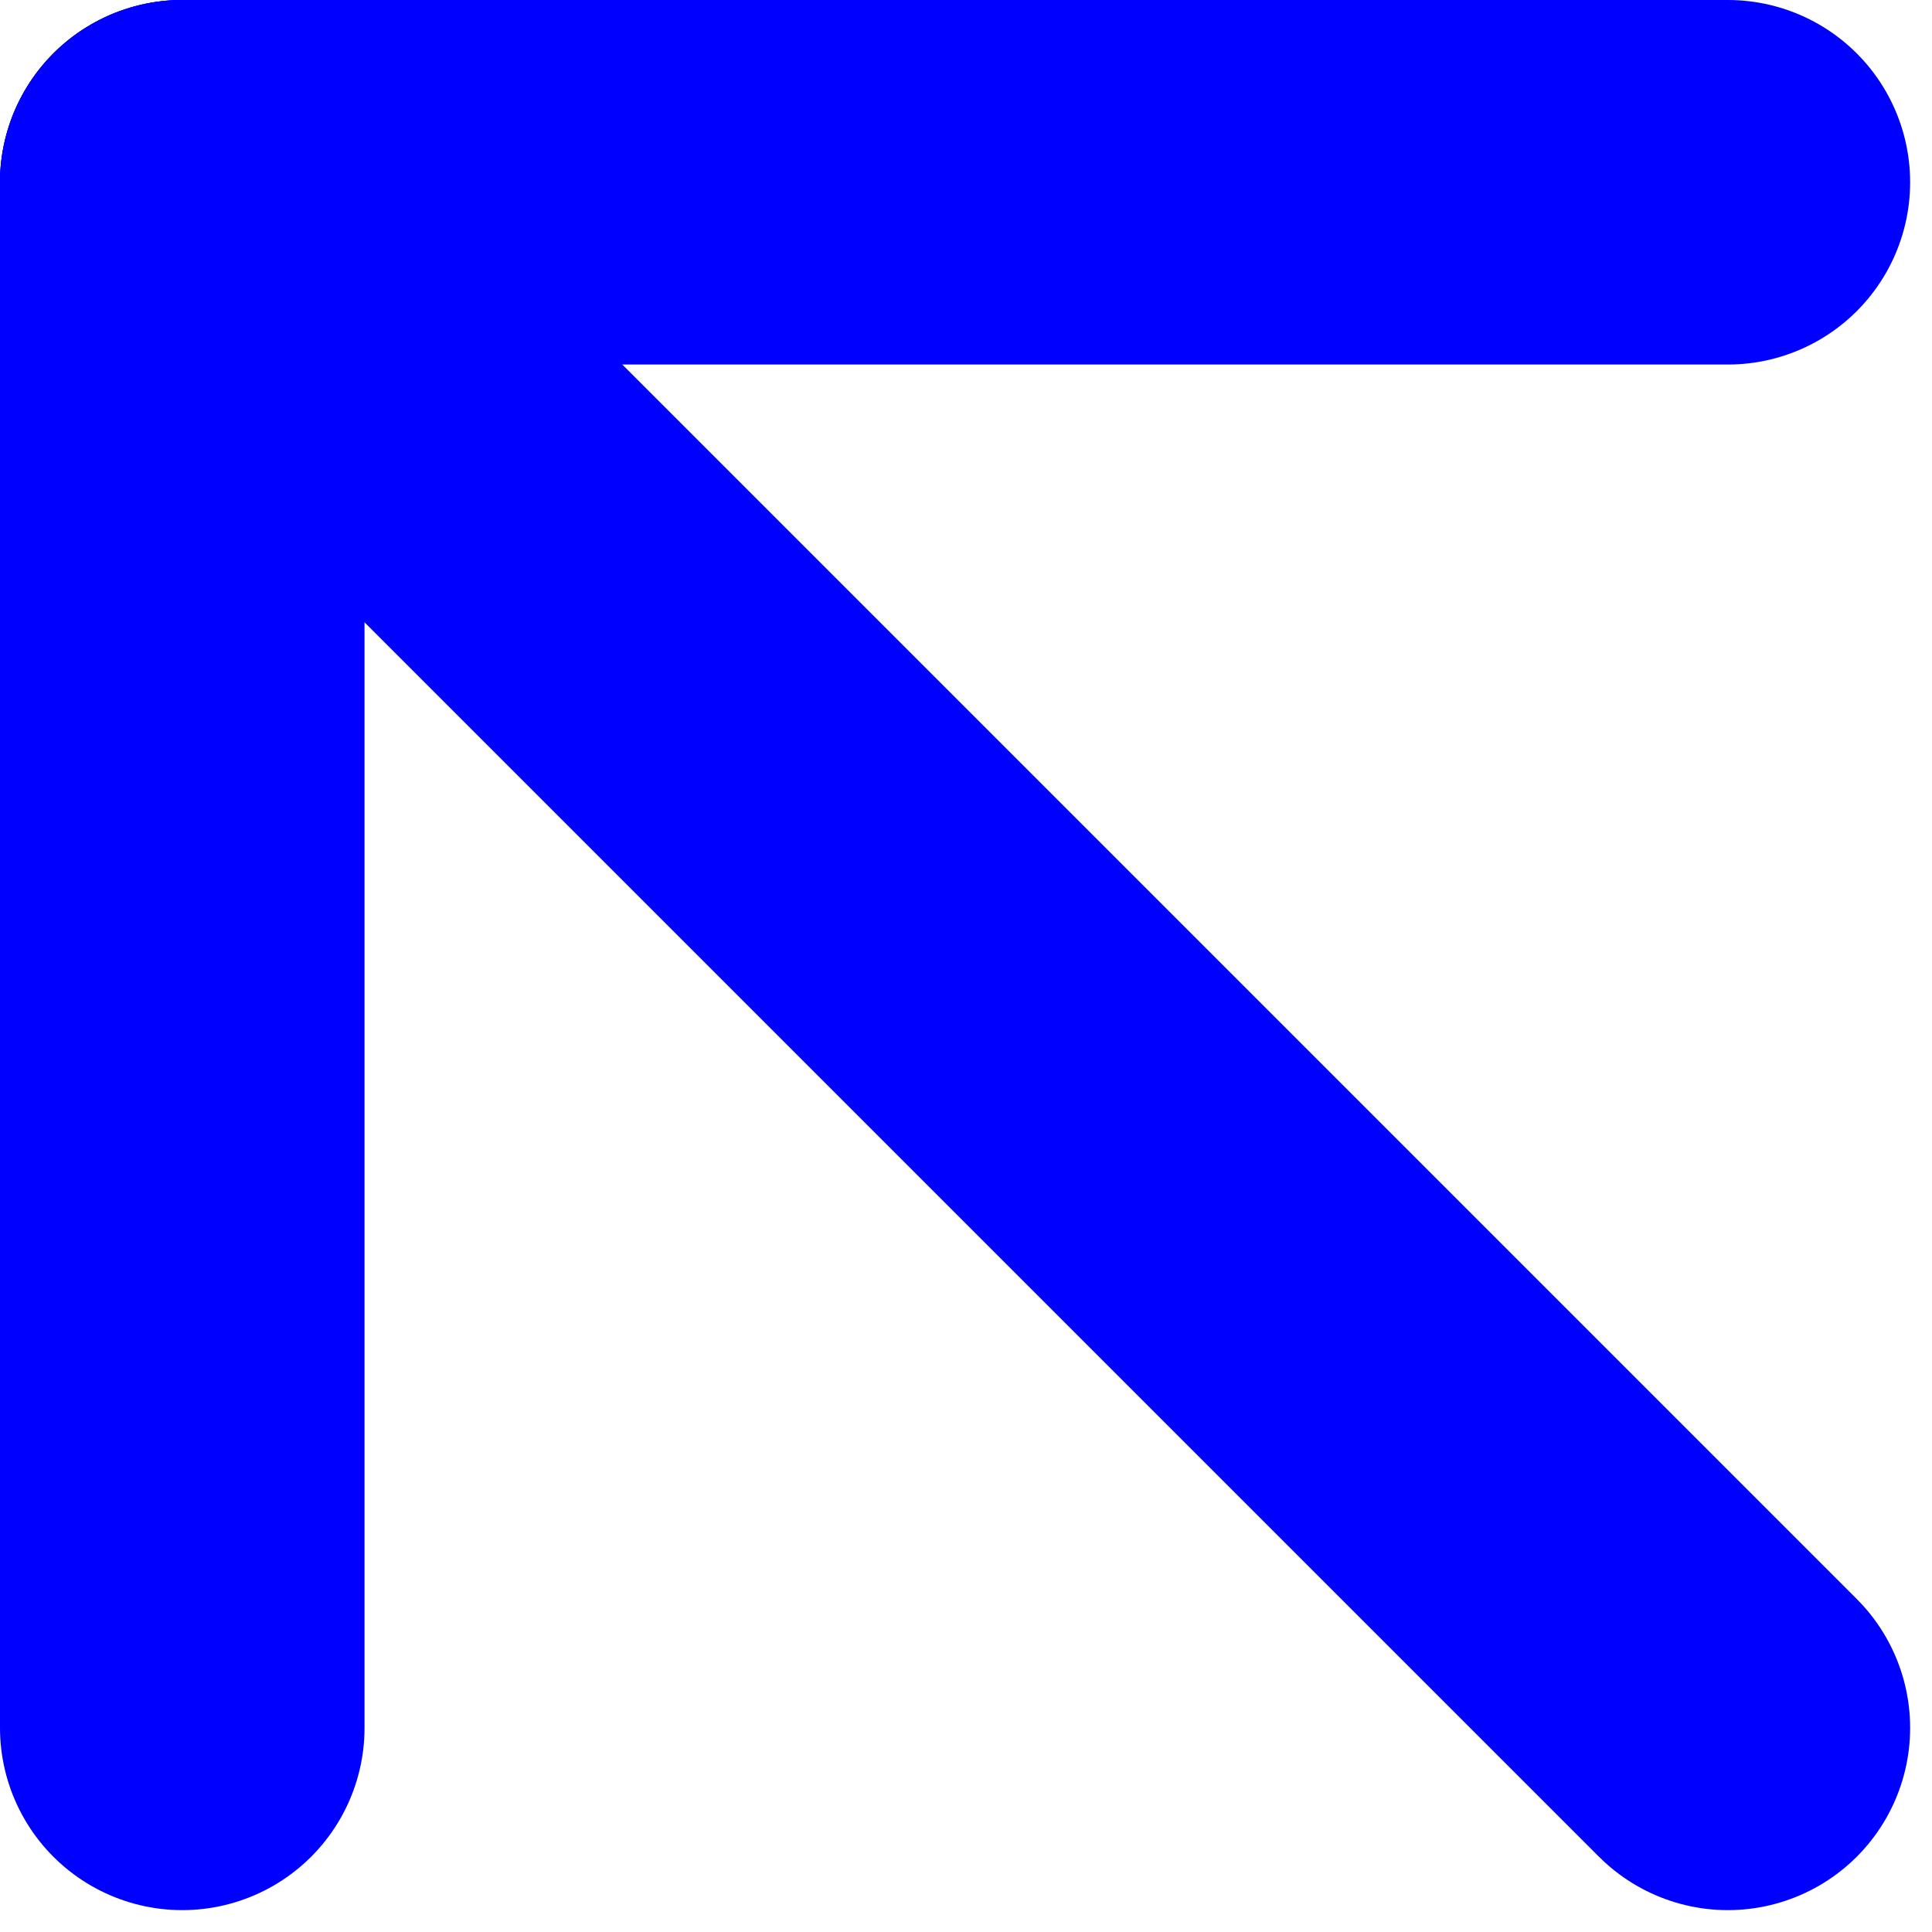 <?xml version="1.0" encoding="utf-8"?>
<!-- Generator: Adobe Illustrator 27.1.1, SVG Export Plug-In . SVG Version: 6.00 Build 0)  -->
<svg version="1.1" id="Layer_1" xmlns="http://www.w3.org/2000/svg" xmlns:xlink="http://www.w3.org/1999/xlink" x="0px" y="0px"
	 viewBox="0 0 53 53" style="enable-background:new 0 0 53 53;" xml:space="preserve">
<style type="text/css">
	.st0{fill:none;stroke:#0000FF;stroke-width:10;stroke-linecap:round;stroke-miterlimit:10;}
</style>
<g id="Layer_1_00000173842765847711693250000002116528662022420885_">
</g>
<g id="arrows-black">
	<g>
		<line class="st0" x1="47.4" y1="47.4" x2="5" y2="5"/>
		<line class="st0" x1="5" y1="47.4" x2="5" y2="5"/>
		<line class="st0" x1="47.4" y1="5" x2="5" y2="5"/>
	</g>
</g>
</svg>
